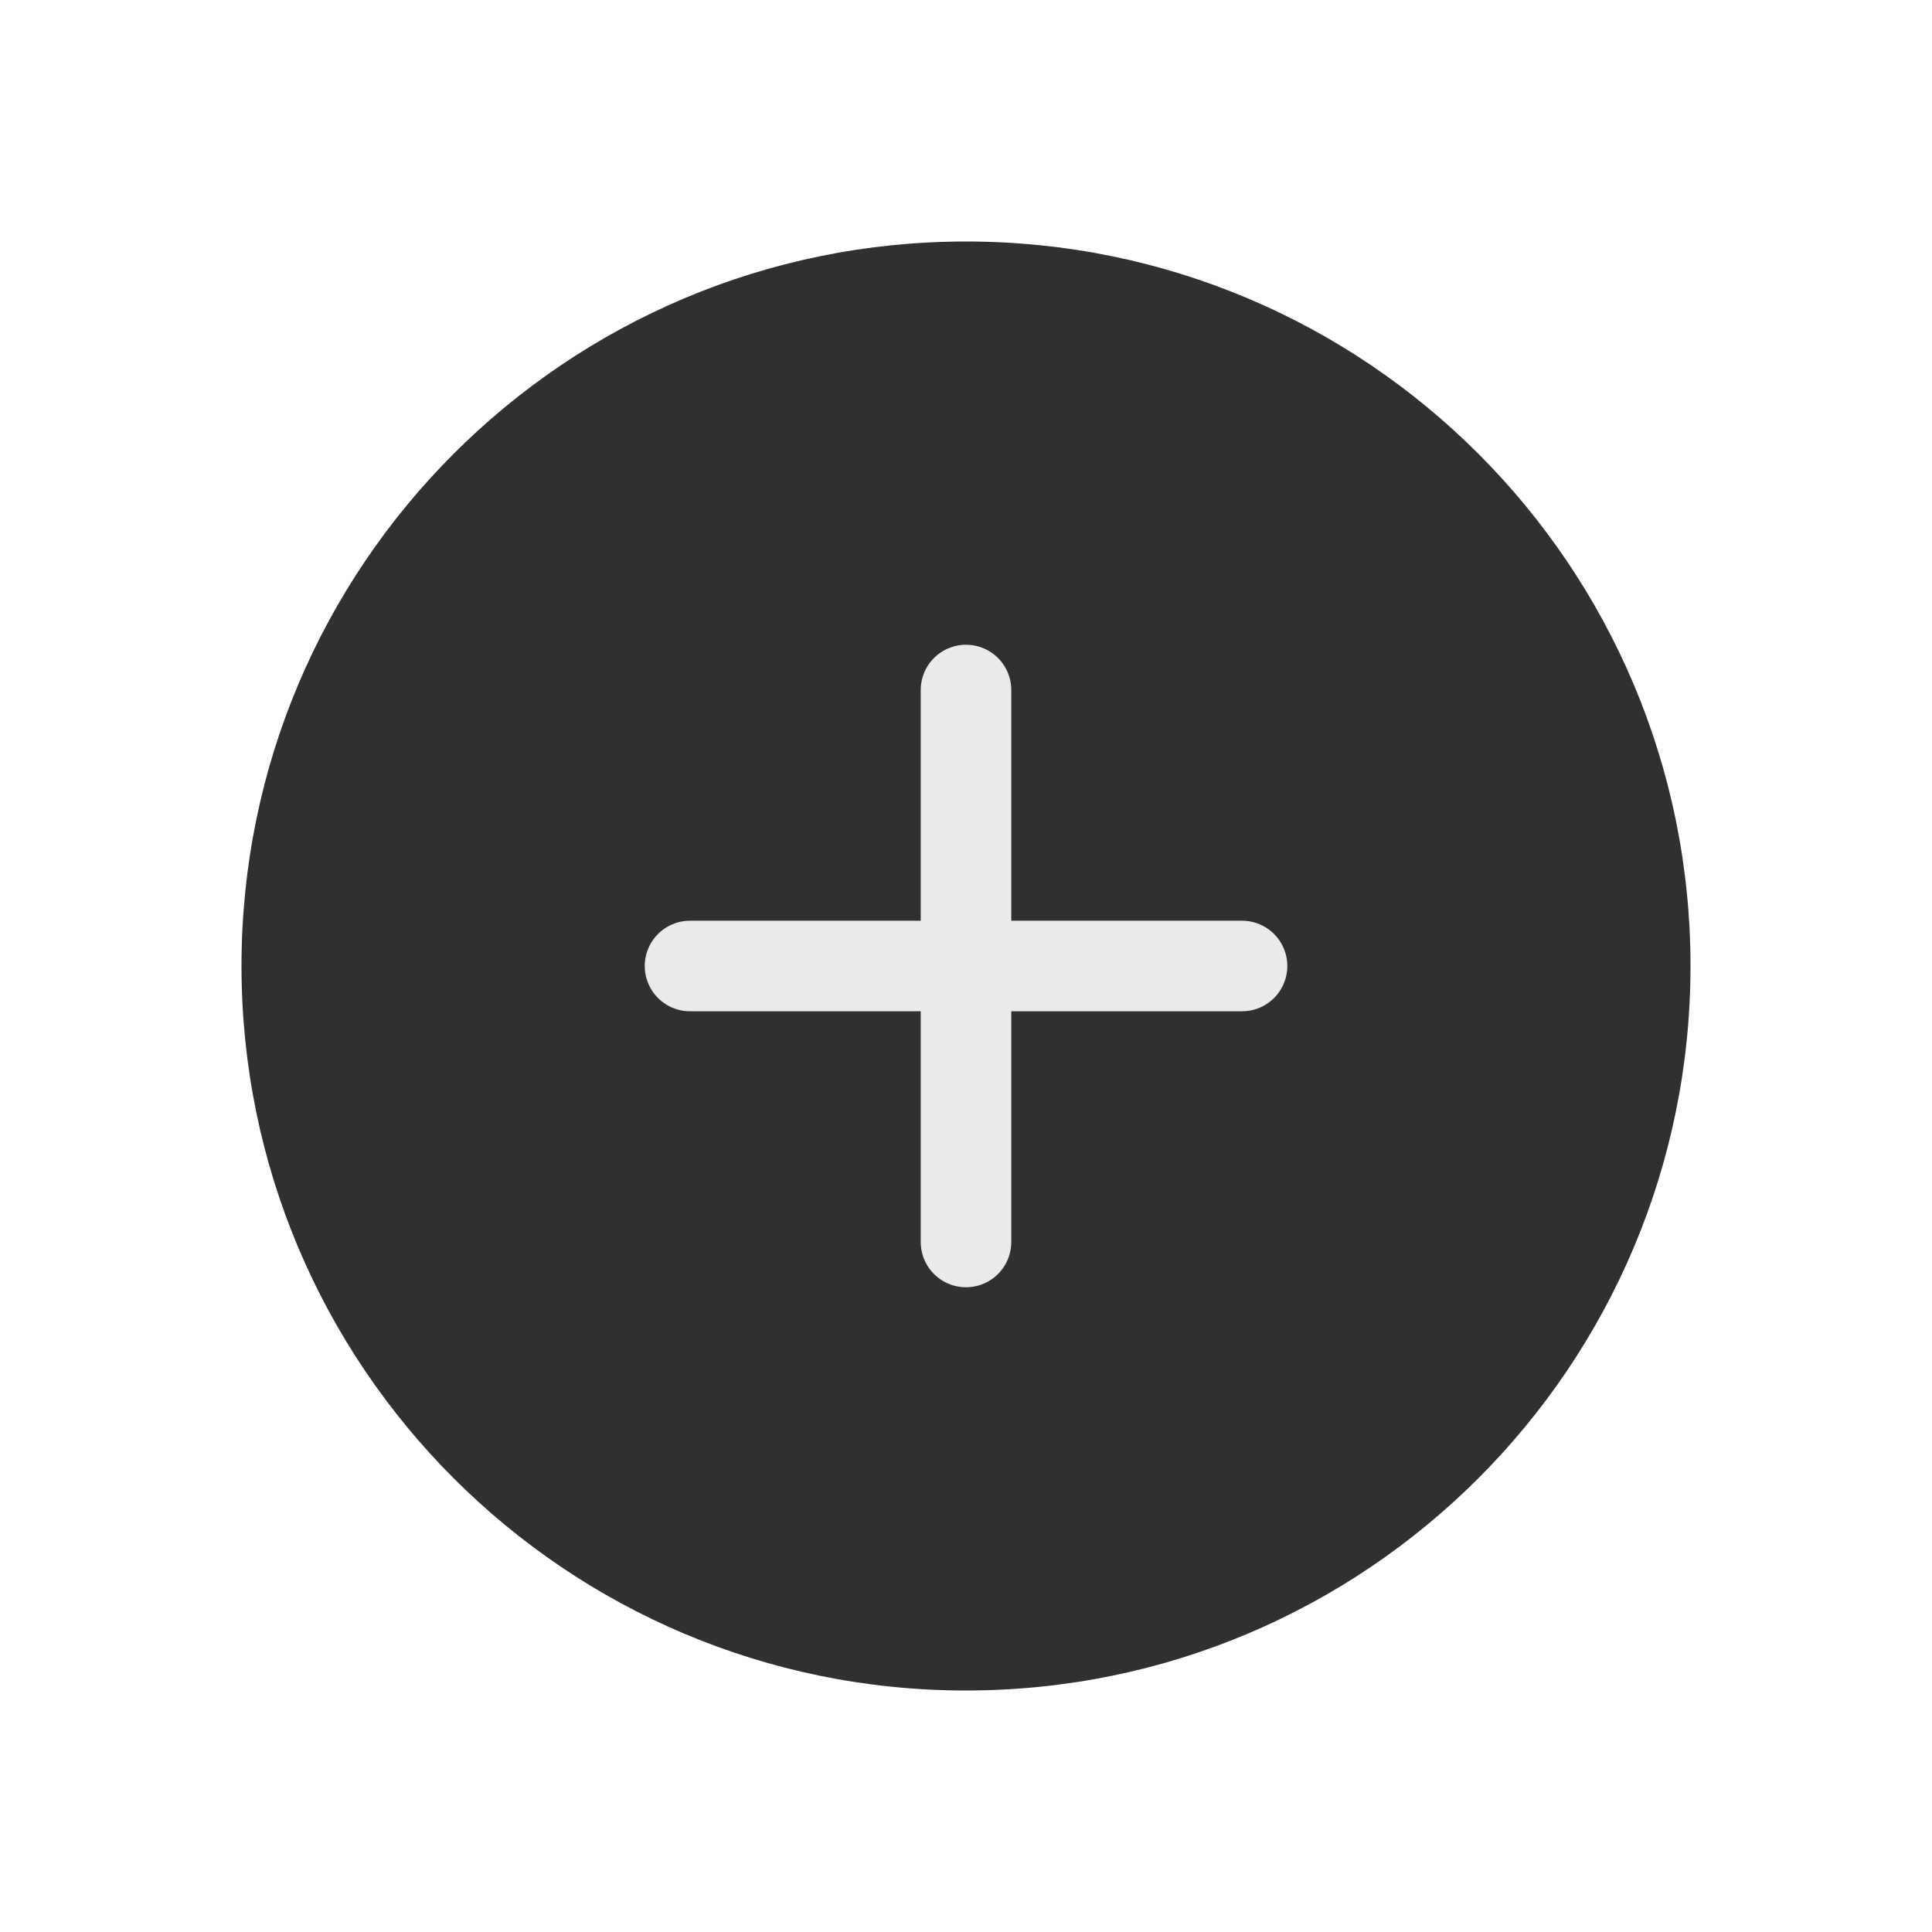 <svg width="32" height="32" viewBox="0 0 32 32" fill="none" xmlns="http://www.w3.org/2000/svg">
<path d="M4 16C4 9.373 9.373 4 16 4C22.628 4 28 9.373 28 16C28 22.628 22.628 28 16 28C9.373 28 4 22.628 4 16Z" fill="#303030"/>
<path d="M16 11.429V20.571" stroke="#EAEAEA" stroke-width="1.5" stroke-linecap="round"/>
<path d="M11.429 16H20.572" stroke="#EAEAEA" stroke-width="1.5" stroke-linecap="round"/>
</svg>
